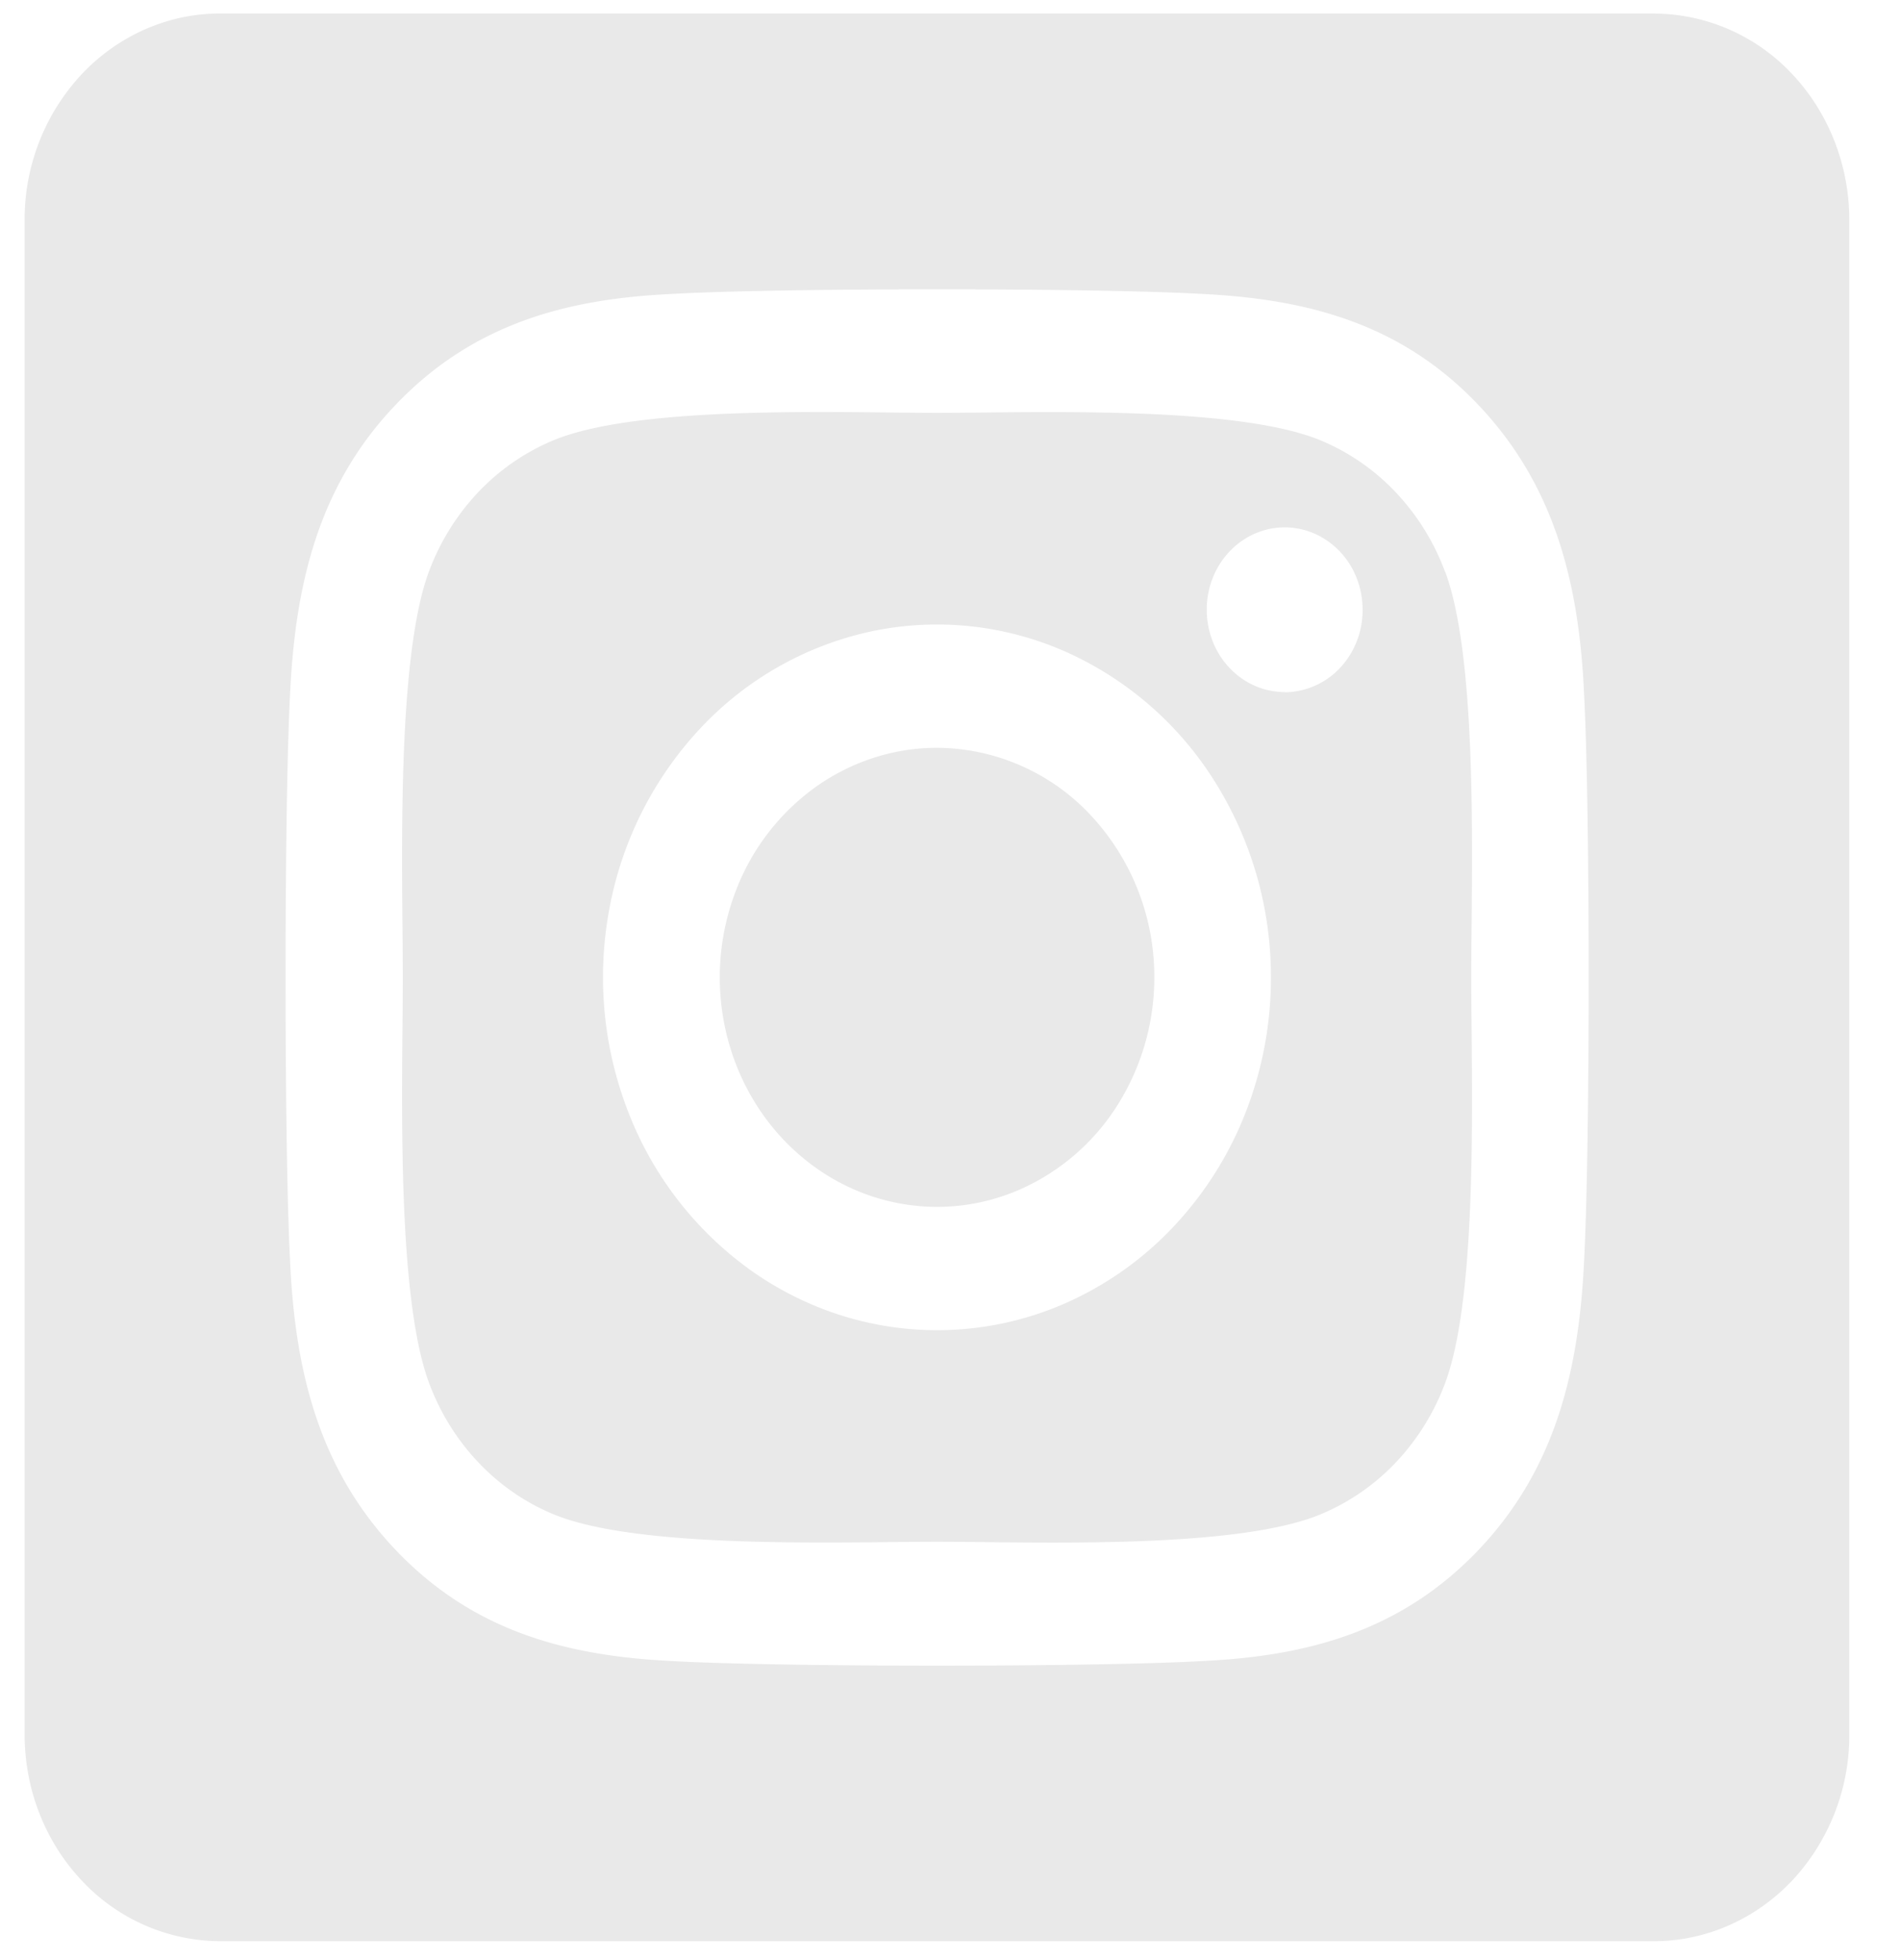 <svg width="32" height="33" fill="none" xmlns="http://www.w3.org/2000/svg"><path d="M15.78 12.59c-.723 0-1.43.228-2.032.652a3.826 3.826 0 00-1.347 1.735 4.066 4.066 0 00-.208 2.232c.142.75.49 1.438 1.002 1.978s1.164.909 1.873 1.057c.71.15 1.446.073 2.114-.22a3.71 3.71 0 001.642-1.423 4.02 4.02 0 00.617-2.146 3.98 3.98 0 00-1.073-2.732 3.566 3.566 0 00-2.587-1.133zm8.555-2.97a3.94 3.94 0 00-.826-1.33 3.694 3.694 0 00-1.26-.873c-1.44-.6-4.87-.466-6.468-.466-1.599 0-5.025-.14-6.47.466a3.71 3.71 0 00-1.26.873 3.95 3.95 0 00-.826 1.33c-.568 1.522-.441 5.147-.441 6.834 0 1.686-.127 5.308.444 6.834.186.499.467.951.826 1.33.359.38.788.676 1.26.873 1.44.6 4.87.466 6.47.466 1.598 0 5.023.14 6.468-.466a3.71 3.71 0 001.26-.873 3.94 3.94 0 00.826-1.33c.573-1.521.441-5.147.441-6.833 0-1.687.132-5.308-.441-6.834h-.003zM15.78 22.395c-1.112 0-2.2-.348-3.125-1.001a5.884 5.884 0 01-2.071-2.666 6.25 6.25 0 01-.32-3.432 6.05 6.05 0 011.539-3.042 5.539 5.539 0 012.88-1.626 5.348 5.348 0 013.25.338 5.703 5.703 0 012.524 2.188 6.18 6.18 0 01.948 3.3 6.212 6.212 0 01-.426 2.275 5.966 5.966 0 01-1.219 1.928 5.608 5.608 0 01-1.826 1.288 5.359 5.359 0 01-2.154.45zm5.857-10.743a1.27 1.27 0 01-.73-.234 1.373 1.373 0 01-.483-.622 1.46 1.46 0 01-.075-.801c.05-.269.175-.516.359-.71a1.3 1.3 0 01.672-.38c.255-.053.519-.026.759.079s.445.283.59.51c.144.229.22.497.22.771.001.182-.032.363-.098.531a1.392 1.392 0 01-.283.45 1.295 1.295 0 01-.928.409l-.003-.003zM27.854.227H3.707c-.873 0-1.71.367-2.328 1.019a3.579 3.579 0 00-.964 2.459v25.5c0 .922.347 1.806.964 2.458a3.207 3.207 0 002.328 1.019h24.147c.873 0 1.71-.367 2.328-1.019a3.579 3.579 0 00.964-2.458v-25.5c0-.923-.347-1.807-.964-2.46A3.207 3.207 0 0027.854.228zm-1.175 21.009c-.088 1.857-.49 3.502-1.773 4.854-1.284 1.351-2.84 1.784-4.596 1.872-1.812.108-7.243.108-9.055 0-1.758-.093-3.31-.518-4.596-1.872-1.285-1.355-1.69-3.001-1.773-4.854-.102-1.914-.102-7.65 0-9.563.088-1.856.485-3.502 1.773-4.853 1.288-1.352 2.845-1.78 4.596-1.868 1.812-.108 7.243-.108 9.055 0 1.758.093 3.315.518 4.596 1.873 1.28 1.354 1.69 3 1.773 4.857.103 1.907.103 7.638 0 9.554z" fill="#E9E9E9"/></svg>